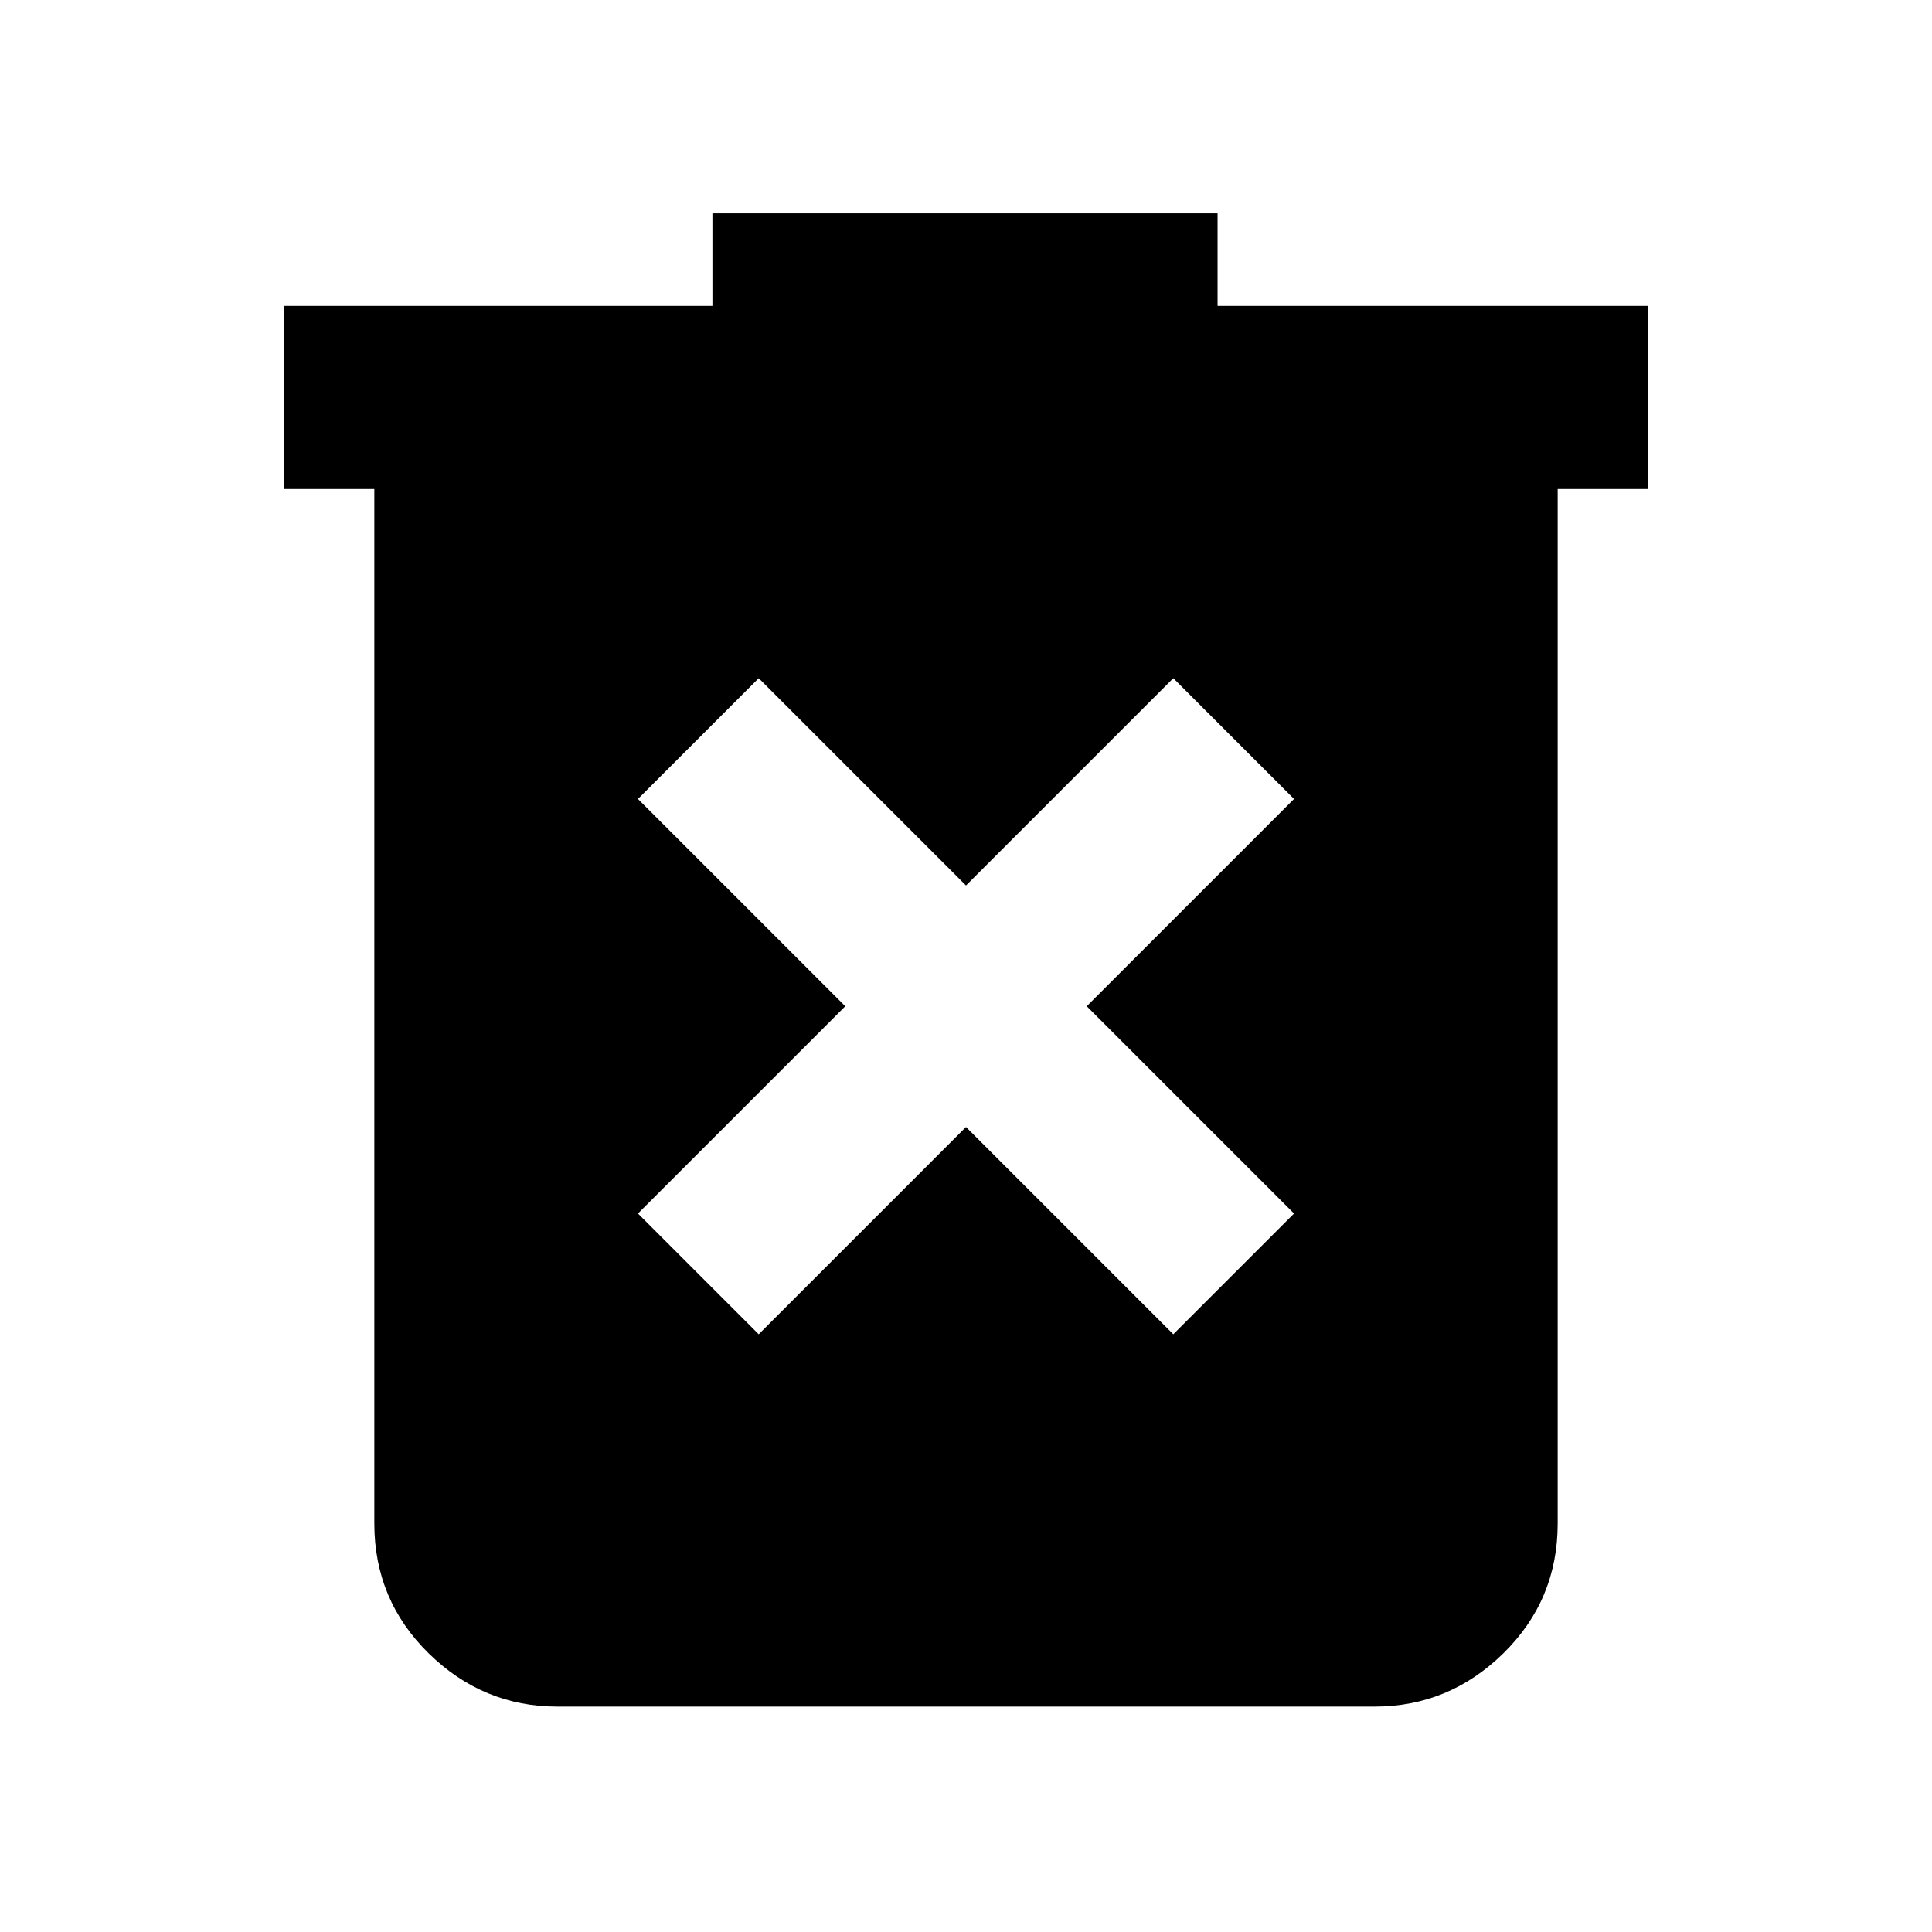 <svg xmlns="http://www.w3.org/2000/svg" height="24" width="24"><path d="M9.425 16.575 12 14l2.575 2.575 1.5-1.5L13.5 12.5l2.575-2.575-1.5-1.5L12 11 9.425 8.425l-1.5 1.5L10.5 12.5l-2.575 2.575Zm-2.5 4.625q-.925 0-1.6-.662-.675-.663-.675-1.613V6.075H3.525V3.8H8.85V2.65h6.275V3.8h5.35v2.275H19.35v12.85q0 .95-.675 1.613-.675.662-1.6.662Z"/></svg>